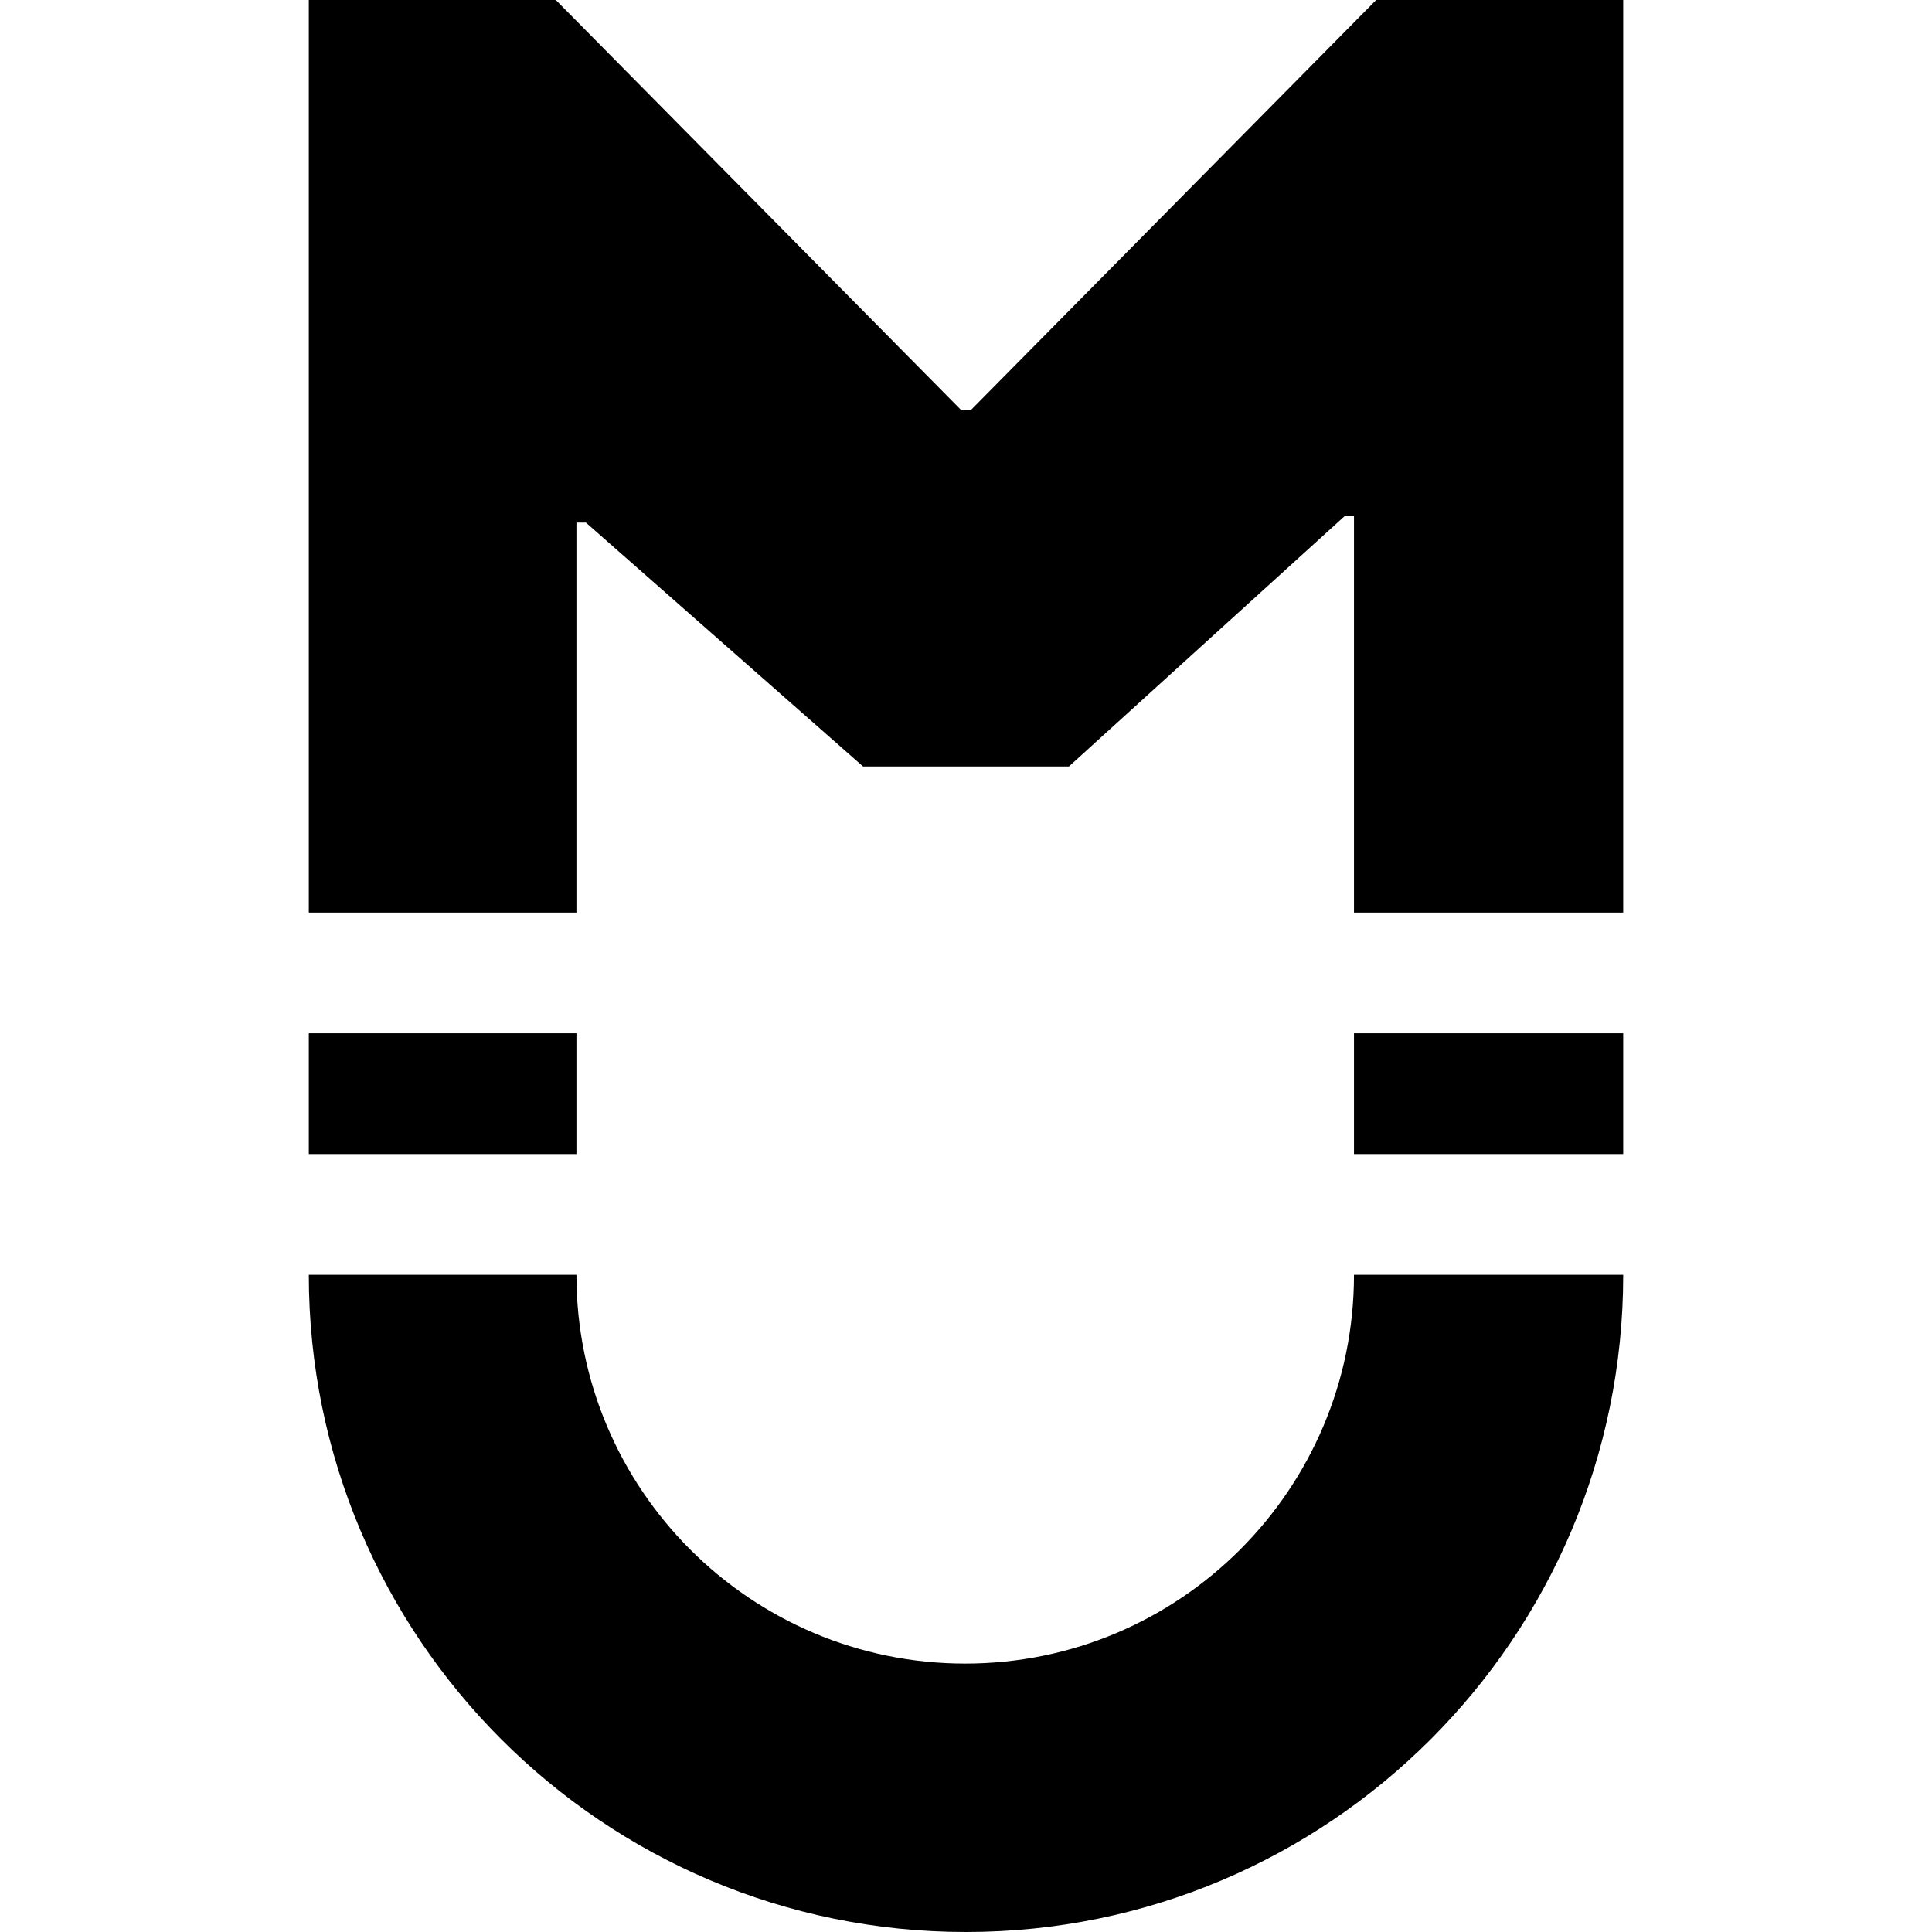 <?xml version="1.0" encoding="UTF-8" standalone="no"?>
<!DOCTYPE svg PUBLIC "-//W3C//DTD SVG 1.1//EN" "http://www.w3.org/Graphics/SVG/1.1/DTD/svg11.dtd">
<svg width="100%" height="100%" viewBox="0 0 128 128" version="1.1" xmlns="http://www.w3.org/2000/svg" xmlns:xlink="http://www.w3.org/1999/xlink" xml:space="preserve" xmlns:serif="http://www.serif.com/" style="fill-rule:evenodd;clip-rule:evenodd;stroke-linejoin:round;stroke-miterlimit:2;">
    <g>
        <path d="M107.541,84.459C107.541,108.489 88.03,128 64,128C39.97,128 20.459,108.489 20.459,84.459L38.19,84.459C38.19,98.675 49.731,110.216 63.948,110.216C78.164,110.216 89.705,98.675 89.705,84.459L107.541,84.459ZM38.19,76.459L20.459,76.459L20.459,68.459L38.19,68.459L38.19,76.459ZM107.541,76.459L89.705,76.459L89.705,68.459L107.541,68.459L107.541,76.459ZM20.459,60.459L20.459,0L36.826,0L63.685,27.174L64.315,27.174L91.174,0L107.541,0L107.541,60.459L89.705,60.459L89.705,34.203L89.075,34.203L70.82,50.78L57.18,50.78L38.82,34.623L38.19,34.623L38.19,60.459L20.459,60.459Z" style="fill-rule:nonzero;"/>
    </g>
</svg>
